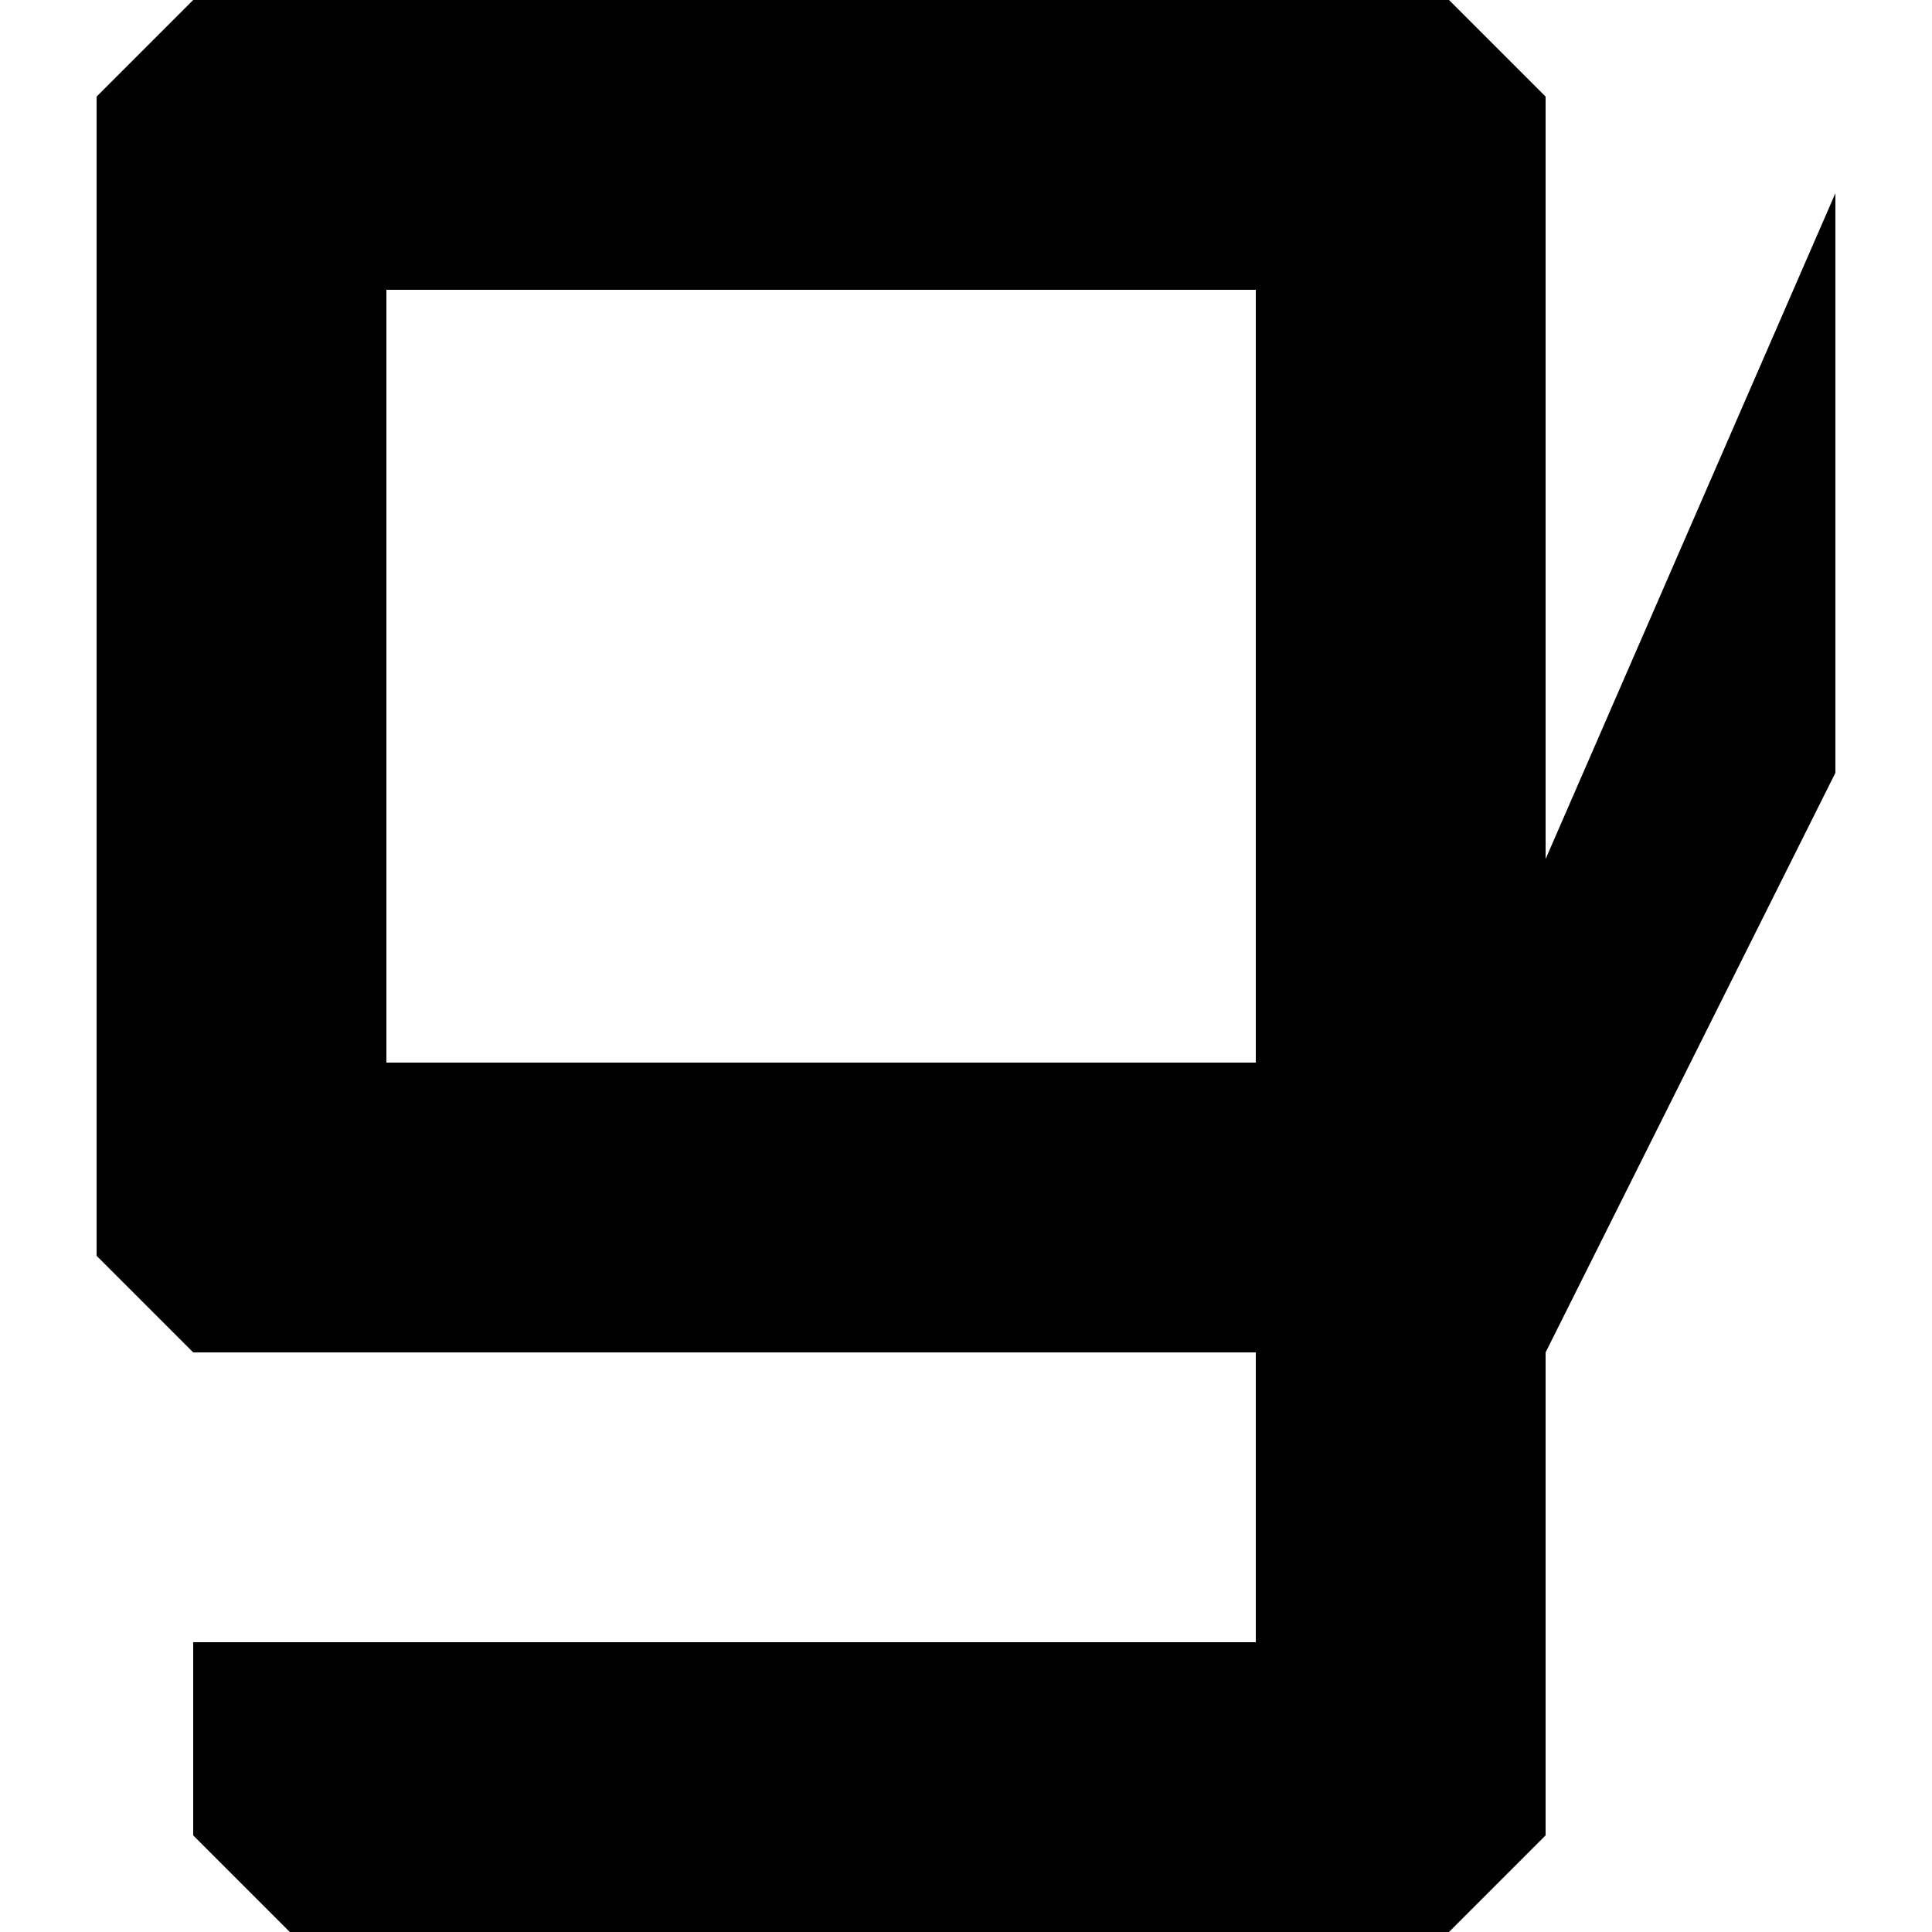 <svg xmlns="http://www.w3.org/2000/svg" viewBox="0 0 430.118 430.118"><path d="M21.506 21.506v258.071l21.506 21.506h236.564V365.6H43.012v43.012l21.506 21.506h258.071l21.506-21.506V301.083l64.518-129.035V43.012l-64.518 148.233V21.506L322.589 0H43.012L21.506 21.506zm64.517 215.059V64.518h193.553v172.047H86.023z"/></svg>